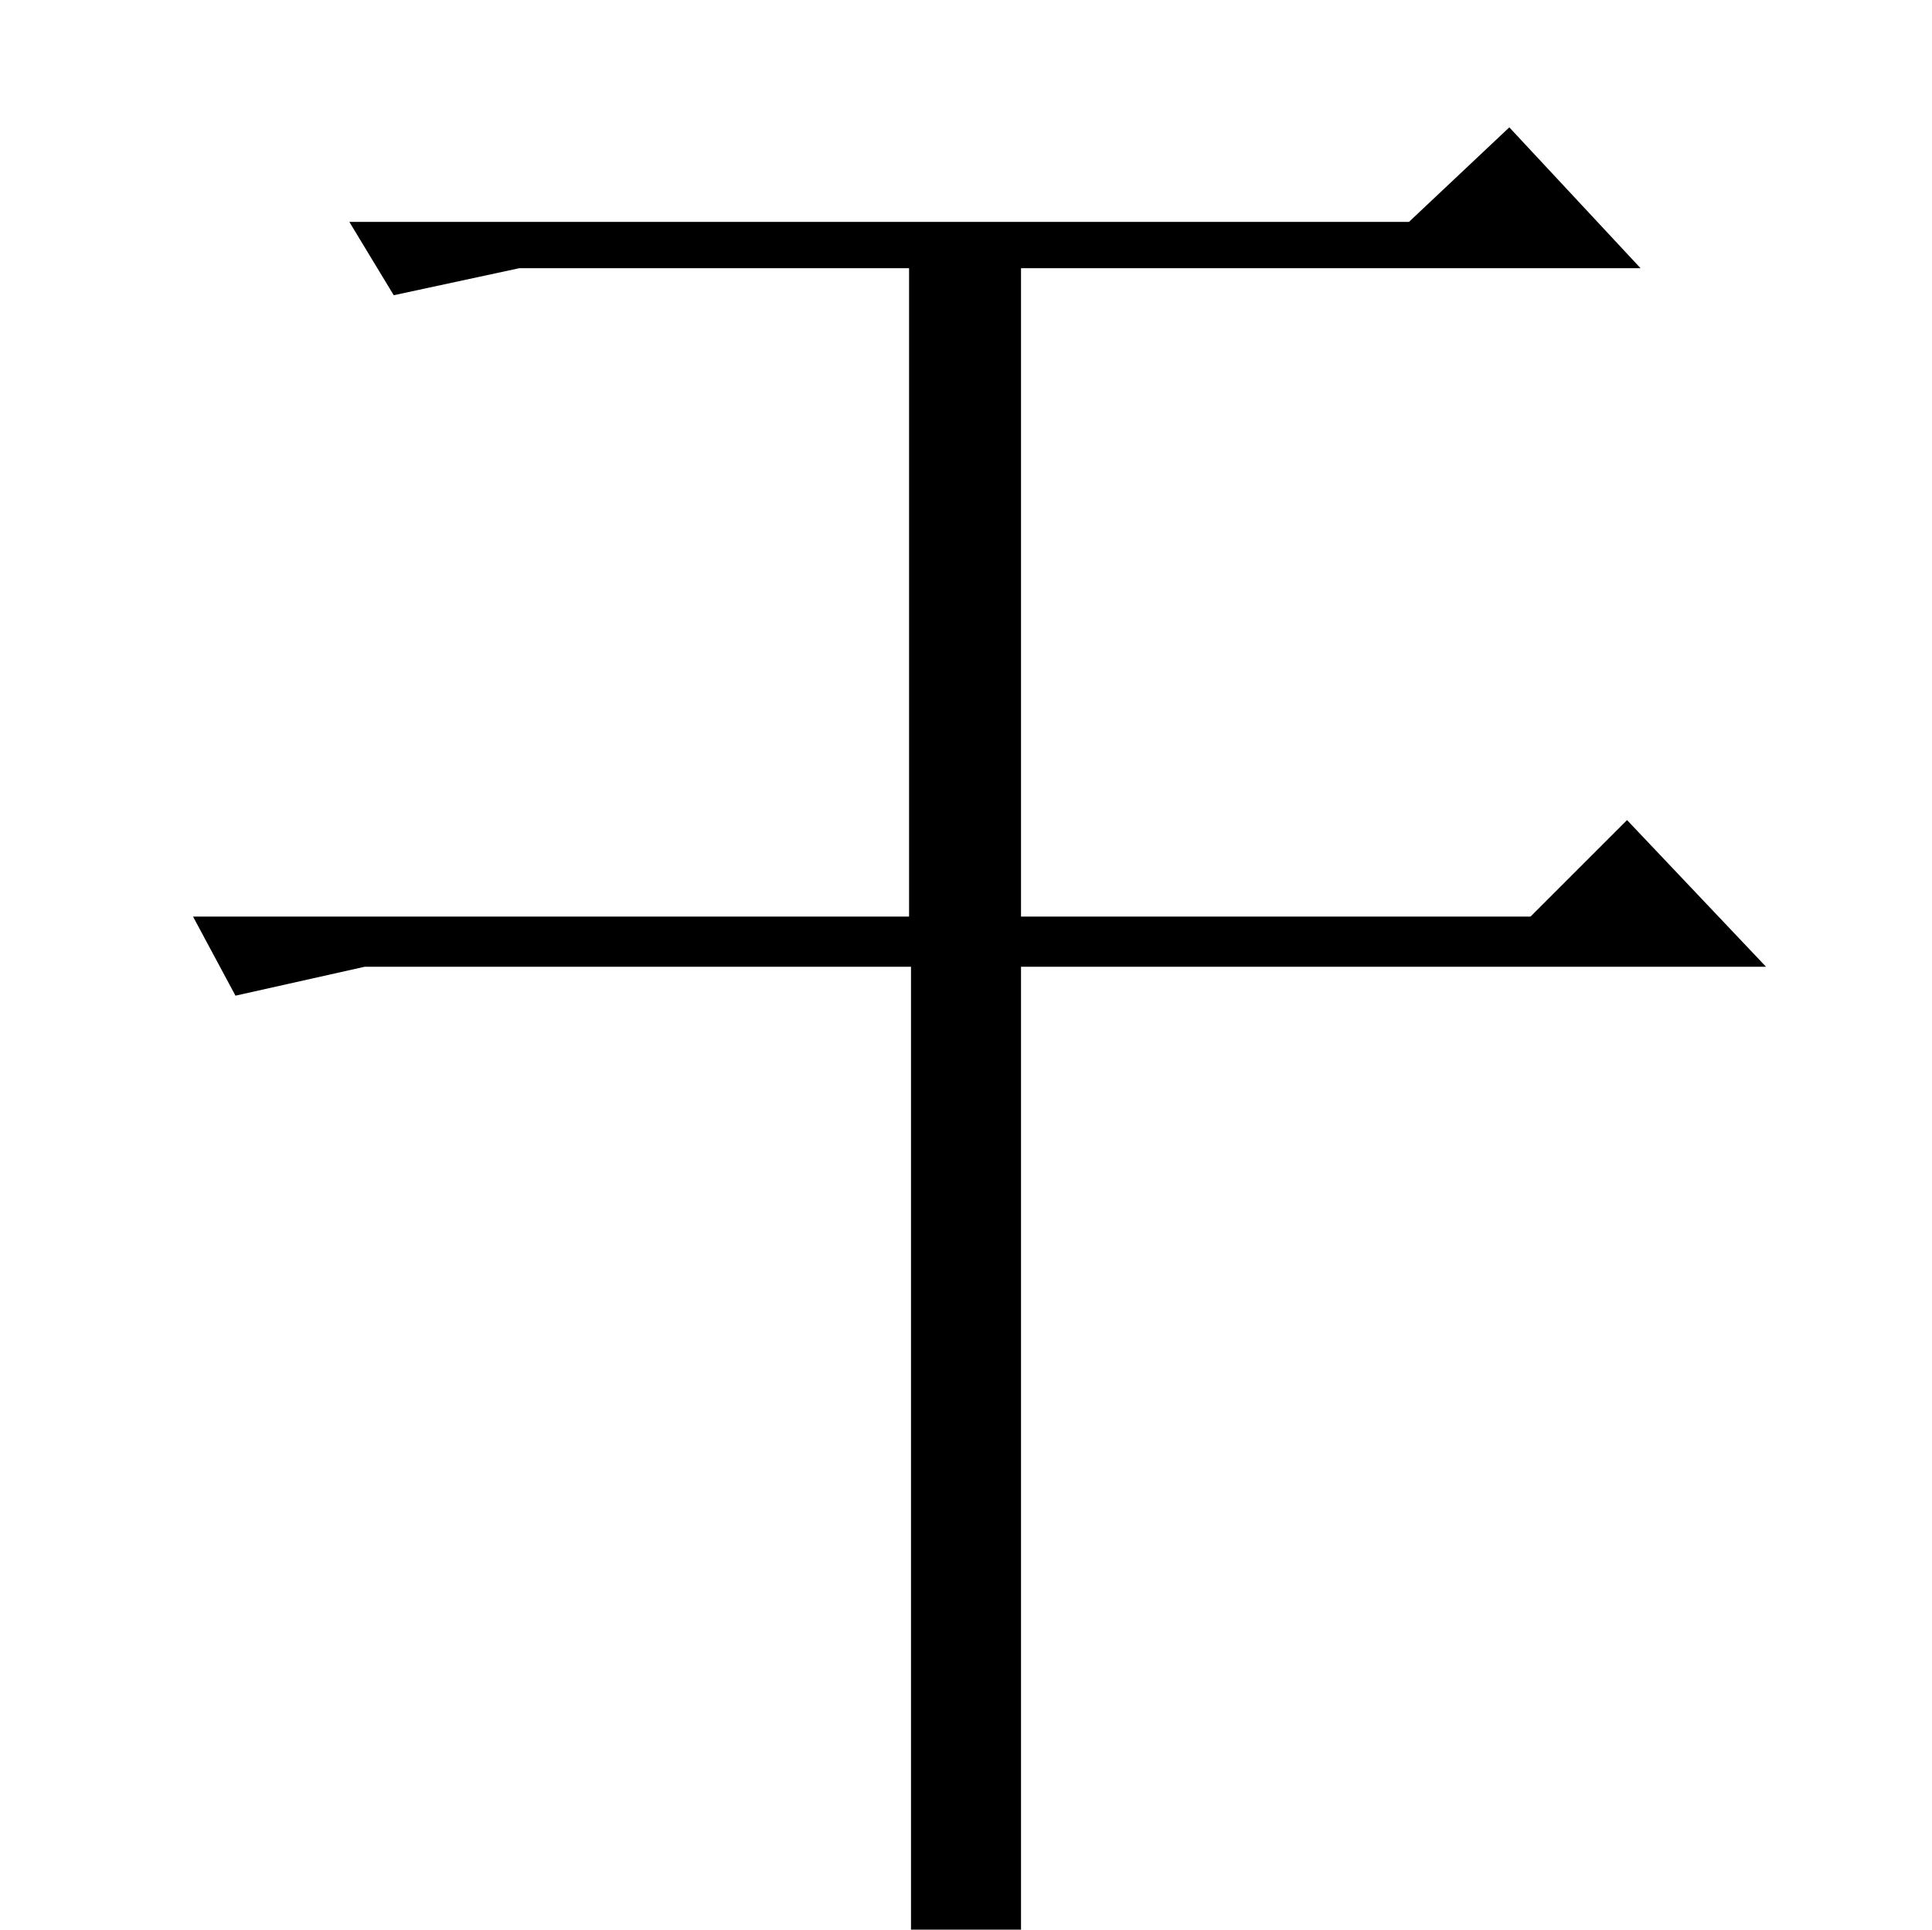 <?xml version="1.0" standalone="no"?>
<!DOCTYPE svg PUBLIC "-//W3C//DTD SVG 1.1//EN" "http://www.w3.org/Graphics/SVG/1.1/DTD/svg11.dtd" >
<svg xmlns="http://www.w3.org/2000/svg" xmlns:xlink="http://www.w3.org/1999/xlink" version="1.1" viewBox="0 -200 1001 1000">
  <g transform="matrix(1 0 0 -1 0 800)">
   <path fill="currentColor"
d="M269 861l-65 -14l-23 38h549l52 49l68 -73h-321v-336h264l50 50l72 -76h-386v-500q-14 -22 -26 -28.5t-23 -6.5h-8v535h-283l-67 -15l-22 41h371v336h-202z" />
  </g>

</svg>
